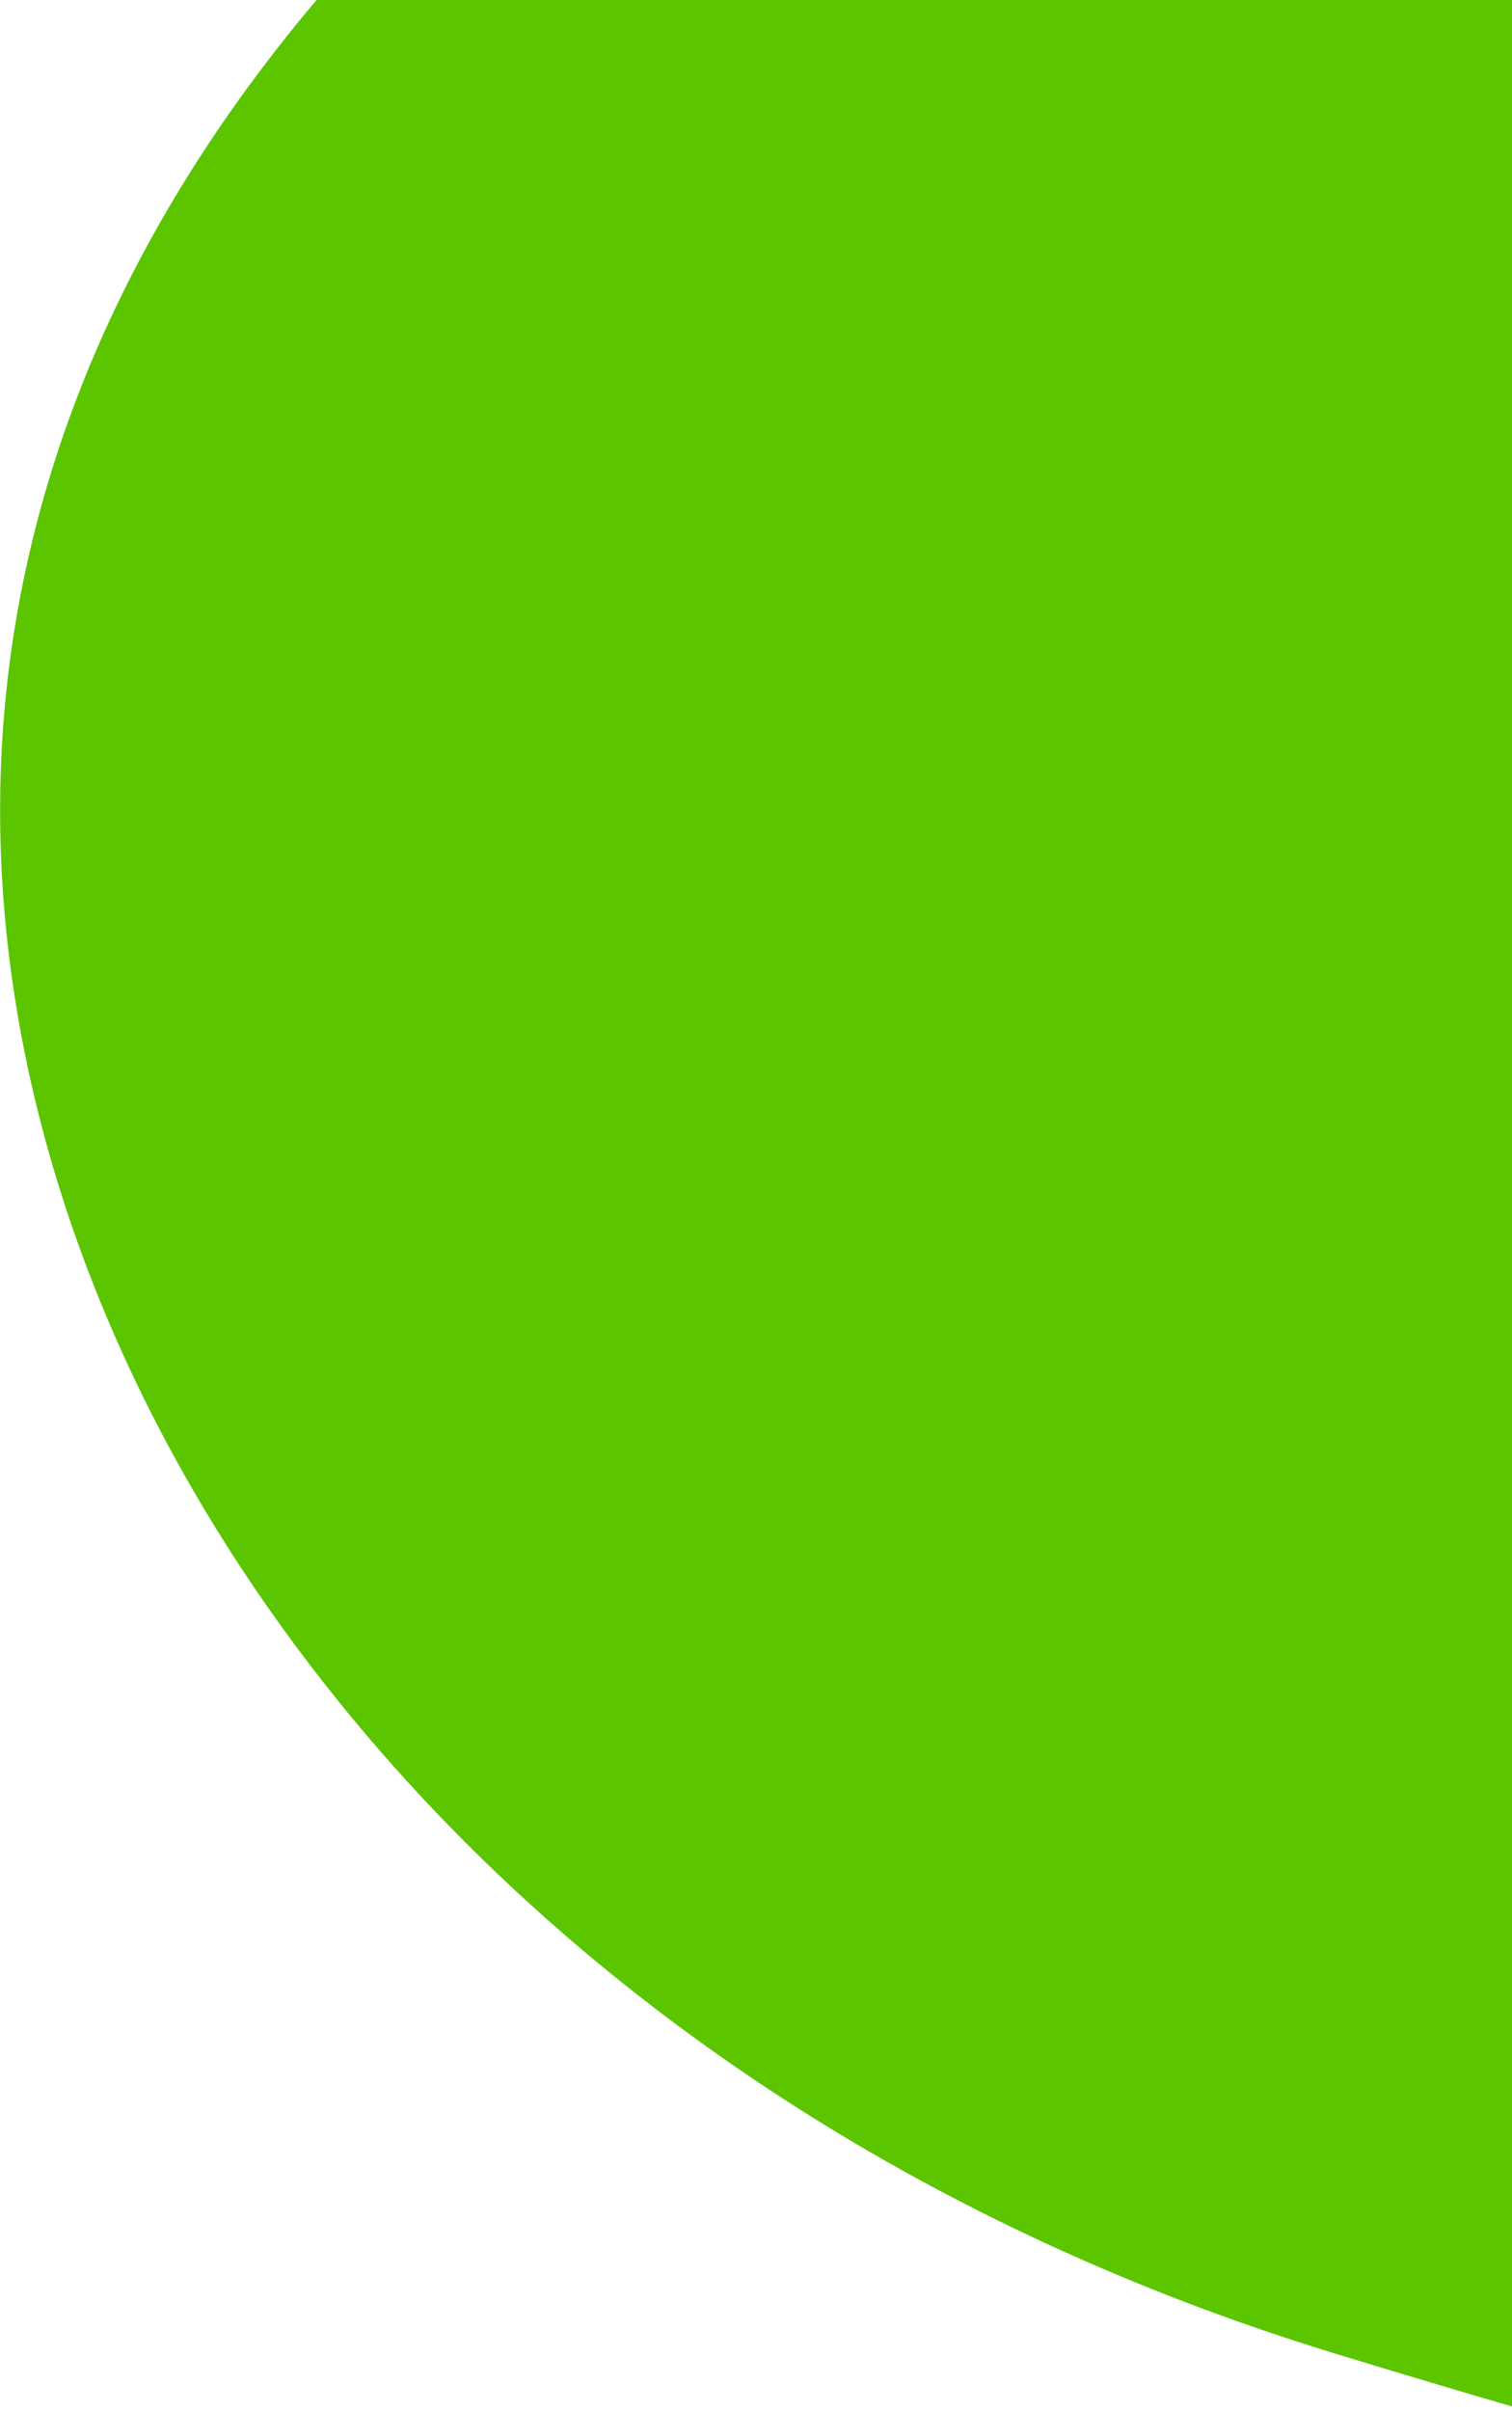<?xml version="1.0" encoding="UTF-8"?>
<svg width="288px" height="459px" viewBox="0 0 288 459" version="1.1" xmlns="http://www.w3.org/2000/svg" xmlns:xlink="http://www.w3.org/1999/xlink">
    <!-- Generator: sketchtool 56.3 (101010) - https://sketch.com -->
    <title>7FED2470-E06E-4F44-B3CF-3AA099ED6874</title>
    <desc>Created with sketchtool.</desc>
    <g id="Landings" stroke="none" stroke-width="1" fill="none" fill-rule="evenodd">
        <g id="Telefonía-Movil_home_modulos_Desktop" transform="translate(-1155, -2731)" fill="#5BC500">
            <g id="Group-2-Copy" transform="translate(810, 2731)">
                <g id="mlogo_green">
                    <path d="M532.374,152.233 C445.029,153.599 283.8,196.706 210.164,497.621 C178.092,628.743 165.685,765.39 193.135,928.075 C218.477,1078.128 263.328,1207.637 293.57,1278.986 C303.992,1303.597 320.152,1329.232 332.621,1345.028 C368.508,1390.401 428.248,1387.484 453.341,1375.132 C480.699,1361.663 512.151,1329.108 500.736,1254.81 C495.246,1218.934 479.396,1166.423 470.463,1137.219 C443.044,1047.652 406.567,939.557 403.403,862.591 C399.154,759.586 439.725,746.117 466.679,740.189 C511.995,730.227 549.992,780.007 586.065,842.387 C629.149,916.871 703.001,1048.862 763.206,1149.633 C817.58,1240.627 917.922,1338.046 1079.027,1331.373 C1243.295,1324.545 1364.388,1261.855 1426.764,1064.442 C1473.414,916.716 1505.269,806.387 1556.448,693.358 C1615.319,563.352 1693.856,493.803 1759.985,515.031 C1821.369,534.738 1836.691,594.791 1837.436,683.054 C1838.087,761.138 1829.061,847.229 1822.051,910.447 C1819.477,933.382 1814.886,979.561 1816.778,1005.165 C1820.469,1055.566 1842.275,1105.905 1898.975,1113.943 C1959.366,1122.508 2007.846,1074.218 2027.201,1015.841 C2034.831,992.813 2041.314,957.62 2044.85,932.637 C2062.592,806.48 2067.214,721.661 2059.211,592.556 C2049.844,441.634 2020.315,303.963 1968.826,184.851 C1919.539,70.922 1840.382,-2.103 1738.862,-8.528 C1626.517,-15.697 1497.577,58.911 1429.928,203.627 C1367.583,337.046 1317.706,473.972 1287.464,543.863 C1256.757,614.746 1211.657,658.443 1142.333,665.737 C1057.531,674.644 984.485,613.07 930.98,525.273 C884.33,448.741 791.897,303.001 742.425,254.028 C695.929,208.034 642.889,150.464 532.374,152.233" transform="translate(1120.5, 687) rotate(262) translate(-1120.5, -687) "></path>
                </g>
            </g>
        </g>
    </g>
</svg>